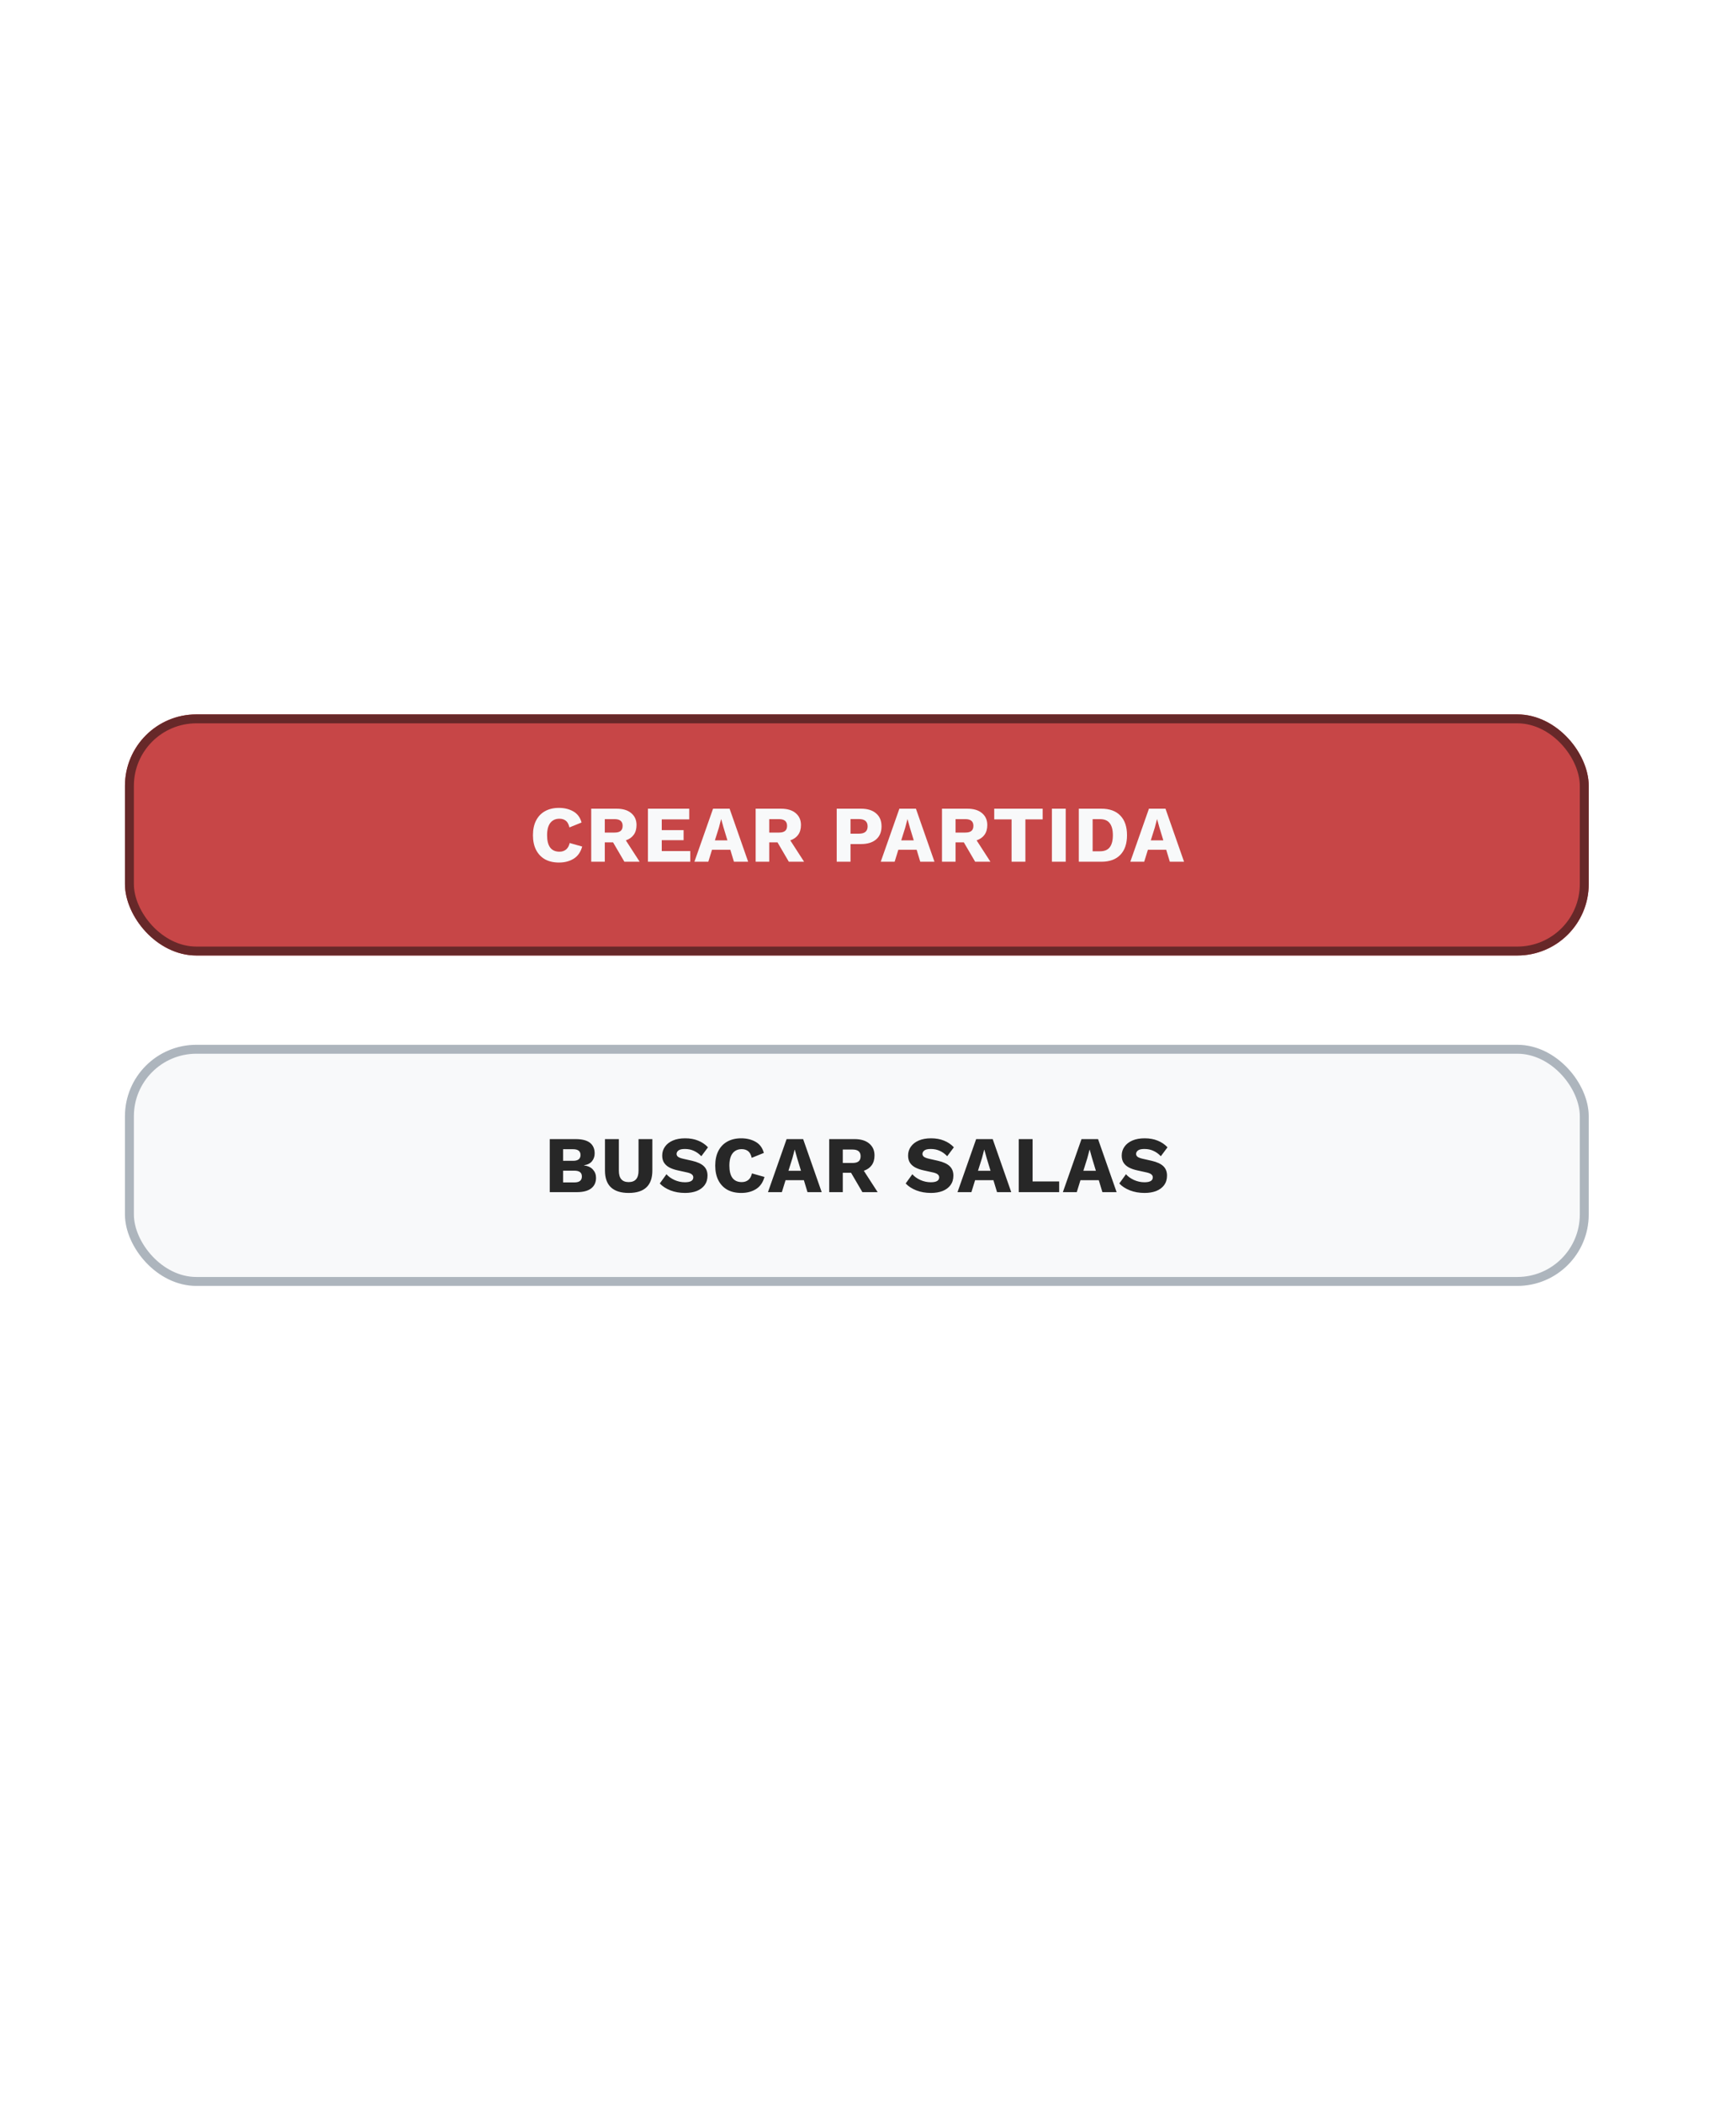 <svg width="389" height="471" viewBox="0 0 389 471" fill="none" xmlns="http://www.w3.org/2000/svg">
<g filter="url(#filter0_d)">
<rect x="28" y="156" width="328" height="54" rx="16" fill="#C74647"/>
<path d="M130.457 185.598C130.109 186.846 129.467 187.758 128.531 188.334C127.607 188.898 126.515 189.18 125.255 189.18C124.043 189.18 122.999 188.94 122.123 188.46C121.259 187.968 120.593 187.266 120.125 186.354C119.657 185.442 119.423 184.344 119.423 183.06C119.423 181.776 119.657 180.678 120.125 179.766C120.593 178.854 121.259 178.158 122.123 177.678C122.999 177.186 124.037 176.94 125.237 176.94C126.473 176.94 127.553 177.204 128.477 177.732C129.401 178.26 130.013 179.088 130.313 180.216L127.595 181.314C127.427 180.582 127.151 180.078 126.767 179.802C126.395 179.514 125.921 179.37 125.345 179.37C124.481 179.37 123.803 179.682 123.311 180.306C122.831 180.93 122.591 181.848 122.591 183.06C122.591 184.272 122.819 185.19 123.275 185.814C123.743 186.438 124.439 186.75 125.363 186.75C125.939 186.75 126.425 186.594 126.821 186.282C127.229 185.958 127.505 185.466 127.649 184.806L130.457 185.598ZM138.149 177.12C139.565 177.12 140.663 177.45 141.443 178.11C142.235 178.77 142.631 179.658 142.631 180.774C142.631 181.662 142.421 182.394 142.001 182.97C141.593 183.534 141.005 183.948 140.237 184.212L143.333 189H139.913L137.375 184.662H135.521V189H132.479V177.12H138.149ZM137.717 182.466C138.317 182.466 138.767 182.346 139.067 182.106C139.367 181.866 139.517 181.482 139.517 180.954C139.517 179.958 138.917 179.46 137.717 179.46H135.521V182.466H137.717ZM145.189 189V177.12H154.441V179.514H148.285V181.926H153.181V184.176H148.285V186.606H154.675V189H145.189ZM155.603 189L159.779 177.12H163.487L167.645 189H164.459L163.649 186.318H159.545L158.717 189H155.603ZM161.093 181.35L160.193 184.212H163.001L162.137 181.368L161.615 179.496H161.579L161.093 181.35ZM174.996 177.12C176.412 177.12 177.51 177.45 178.29 178.11C179.082 178.77 179.478 179.658 179.478 180.774C179.478 181.662 179.268 182.394 178.848 182.97C178.44 183.534 177.852 183.948 177.084 184.212L180.18 189H176.76L174.222 184.662H172.368V189H169.326V177.12H174.996ZM174.564 182.466C175.164 182.466 175.614 182.346 175.914 182.106C176.214 181.866 176.364 181.482 176.364 180.954C176.364 179.958 175.764 179.46 174.564 179.46H172.368V182.466H174.564ZM192.941 177.12C194.381 177.12 195.503 177.468 196.307 178.164C197.123 178.848 197.531 179.82 197.531 181.08C197.531 182.34 197.123 183.318 196.307 184.014C195.503 184.698 194.381 185.04 192.941 185.04H190.583V189H187.487V177.12H192.941ZM192.455 182.718C193.763 182.718 194.417 182.172 194.417 181.08C194.417 179.988 193.763 179.442 192.455 179.442H190.583V182.718H192.455ZM197.355 189L201.531 177.12H205.239L209.397 189H206.211L205.401 186.318H201.297L200.469 189H197.355ZM202.845 181.35L201.945 184.212H204.753L203.889 181.368L203.367 179.496H203.331L202.845 181.35ZM216.749 177.12C218.165 177.12 219.263 177.45 220.043 178.11C220.835 178.77 221.231 179.658 221.231 180.774C221.231 181.662 221.021 182.394 220.601 182.97C220.193 183.534 219.605 183.948 218.837 184.212L221.933 189H218.513L215.975 184.662H214.121V189H211.079V177.12H216.749ZM216.317 182.466C216.917 182.466 217.367 182.346 217.667 182.106C217.967 181.866 218.117 181.482 218.117 180.954C218.117 179.958 217.517 179.46 216.317 179.46H214.121V182.466H216.317ZM233.639 177.12V179.514H229.769V189H226.673V179.514H222.785V177.12H233.639ZM238.804 177.12V189H235.708V177.12H238.804ZM246.779 177.12C248.639 177.12 250.061 177.636 251.045 178.668C252.041 179.7 252.539 181.164 252.539 183.06C252.539 184.956 252.041 186.42 251.045 187.452C250.061 188.484 248.639 189 246.779 189H241.739V177.12H246.779ZM246.473 186.66C247.481 186.66 248.213 186.36 248.669 185.76C249.137 185.148 249.371 184.248 249.371 183.06C249.371 181.872 249.137 180.978 248.669 180.378C248.213 179.766 247.481 179.46 246.473 179.46H244.835V186.66H246.473ZM253.277 189L257.453 177.12H261.161L265.319 189H262.133L261.323 186.318H257.219L256.391 189H253.277ZM258.767 181.35L257.867 184.212H260.675L259.811 181.368L259.289 179.496H259.253L258.767 181.35Z" fill="#F8F9FA"/>
<rect x="29" y="157" width="326" height="52" rx="15" stroke="#672829" stroke-width="2"/>
</g>
<g filter="url(#filter1_d)">
<rect x="28" y="230" width="328" height="54" rx="16" fill="#F8F9FA"/>
<path d="M123.188 263V251.12H128.966C130.43 251.12 131.51 251.396 132.206 251.948C132.902 252.5 133.25 253.292 133.25 254.324C133.25 254.996 133.052 255.578 132.656 256.07C132.26 256.562 131.654 256.868 130.838 256.988V257.006C131.75 257.126 132.428 257.444 132.872 257.96C133.328 258.464 133.556 259.076 133.556 259.796C133.556 260.816 133.19 261.608 132.458 262.172C131.738 262.724 130.664 263 129.236 263H123.188ZM126.176 255.98H128.426C129.53 255.98 130.082 255.548 130.082 254.684C130.082 253.82 129.53 253.388 128.426 253.388H126.176V255.98ZM126.176 260.822H128.714C129.83 260.822 130.388 260.378 130.388 259.49C130.388 258.626 129.83 258.194 128.714 258.194H126.176V260.822ZM146.179 251.12V258.158C146.179 261.506 144.409 263.18 140.869 263.18C139.129 263.18 137.809 262.766 136.909 261.938C136.009 261.098 135.559 259.838 135.559 258.158V251.12H138.673V258.212C138.673 259.904 139.405 260.75 140.869 260.75C142.345 260.75 143.083 259.904 143.083 258.212V251.12H146.179ZM153.516 250.94C154.62 250.94 155.592 251.114 156.432 251.462C157.284 251.798 158.022 252.296 158.646 252.956L157.152 254.954C156.636 254.414 156.078 254.012 155.478 253.748C154.89 253.472 154.218 253.334 153.462 253.334C152.802 253.334 152.328 253.442 152.04 253.658C151.752 253.874 151.608 254.138 151.608 254.45C151.608 254.702 151.722 254.918 151.95 255.098C152.19 255.266 152.574 255.41 153.102 255.53L155.1 255.98C156.288 256.256 157.158 256.658 157.71 257.186C158.262 257.714 158.538 258.416 158.538 259.292C158.538 260.132 158.322 260.846 157.89 261.434C157.458 262.01 156.864 262.448 156.108 262.748C155.352 263.036 154.488 263.18 153.516 263.18C152.316 263.18 151.218 262.988 150.222 262.604C149.226 262.208 148.434 261.692 147.846 261.056L149.34 258.986C149.784 259.502 150.384 259.934 151.14 260.282C151.896 260.618 152.676 260.786 153.48 260.786C154.728 260.786 155.352 260.42 155.352 259.688C155.352 259.436 155.256 259.226 155.064 259.058C154.884 258.878 154.548 258.728 154.056 258.608L151.86 258.122C151.188 257.978 150.588 257.774 150.06 257.51C149.544 257.246 149.136 256.898 148.836 256.466C148.536 256.022 148.386 255.47 148.386 254.81C148.386 254.066 148.59 253.406 148.998 252.83C149.406 252.242 149.994 251.78 150.762 251.444C151.53 251.108 152.448 250.94 153.516 250.94ZM171.304 259.598C170.956 260.846 170.314 261.758 169.378 262.334C168.454 262.898 167.362 263.18 166.102 263.18C164.89 263.18 163.846 262.94 162.97 262.46C162.106 261.968 161.44 261.266 160.972 260.354C160.504 259.442 160.27 258.344 160.27 257.06C160.27 255.776 160.504 254.678 160.972 253.766C161.44 252.854 162.106 252.158 162.97 251.678C163.846 251.186 164.884 250.94 166.084 250.94C167.32 250.94 168.4 251.204 169.324 251.732C170.248 252.26 170.86 253.088 171.16 254.216L168.442 255.314C168.274 254.582 167.998 254.078 167.614 253.802C167.242 253.514 166.768 253.37 166.192 253.37C165.328 253.37 164.65 253.682 164.158 254.306C163.678 254.93 163.438 255.848 163.438 257.06C163.438 258.272 163.666 259.19 164.122 259.814C164.59 260.438 165.286 260.75 166.21 260.75C166.786 260.75 167.272 260.594 167.668 260.282C168.076 259.958 168.352 259.466 168.496 258.806L171.304 259.598ZM172.084 263L176.26 251.12H179.968L184.126 263H180.94L180.13 260.318H176.026L175.198 263H172.084ZM177.574 255.35L176.674 258.212H179.482L178.618 255.368L178.096 253.496H178.06L177.574 255.35ZM191.478 251.12C192.894 251.12 193.992 251.45 194.772 252.11C195.564 252.77 195.96 253.658 195.96 254.774C195.96 255.662 195.75 256.394 195.33 256.97C194.922 257.534 194.334 257.948 193.566 258.212L196.662 263H193.242L190.704 258.662H188.85V263H185.808V251.12H191.478ZM191.046 256.466C191.646 256.466 192.096 256.346 192.396 256.106C192.696 255.866 192.846 255.482 192.846 254.954C192.846 253.958 192.246 253.46 191.046 253.46H188.85V256.466H191.046ZM208.612 250.94C209.716 250.94 210.688 251.114 211.528 251.462C212.38 251.798 213.118 252.296 213.742 252.956L212.248 254.954C211.732 254.414 211.174 254.012 210.574 253.748C209.986 253.472 209.314 253.334 208.558 253.334C207.898 253.334 207.424 253.442 207.136 253.658C206.848 253.874 206.704 254.138 206.704 254.45C206.704 254.702 206.818 254.918 207.046 255.098C207.286 255.266 207.67 255.41 208.198 255.53L210.196 255.98C211.384 256.256 212.254 256.658 212.806 257.186C213.358 257.714 213.634 258.416 213.634 259.292C213.634 260.132 213.418 260.846 212.986 261.434C212.554 262.01 211.96 262.448 211.204 262.748C210.448 263.036 209.584 263.18 208.612 263.18C207.412 263.18 206.314 262.988 205.318 262.604C204.322 262.208 203.53 261.692 202.942 261.056L204.436 258.986C204.88 259.502 205.48 259.934 206.236 260.282C206.992 260.618 207.772 260.786 208.576 260.786C209.824 260.786 210.448 260.42 210.448 259.688C210.448 259.436 210.352 259.226 210.16 259.058C209.98 258.878 209.644 258.728 209.152 258.608L206.956 258.122C206.284 257.978 205.684 257.774 205.156 257.51C204.64 257.246 204.232 256.898 203.932 256.466C203.632 256.022 203.482 255.47 203.482 254.81C203.482 254.066 203.686 253.406 204.094 252.83C204.502 252.242 205.09 251.78 205.858 251.444C206.626 251.108 207.544 250.94 208.612 250.94ZM214.557 263L218.733 251.12H222.441L226.599 263H223.413L222.603 260.318H218.499L217.671 263H214.557ZM220.047 255.35L219.147 258.212H221.955L221.091 255.368L220.569 253.496H220.533L220.047 255.35ZM231.377 260.606H237.335V263H228.281V251.12H231.377V260.606ZM238.167 263L242.343 251.12H246.051L250.209 263H247.023L246.213 260.318H242.109L241.281 263H238.167ZM243.657 255.35L242.757 258.212H245.565L244.701 255.368L244.179 253.496H244.143L243.657 255.35ZM256.482 250.94C257.586 250.94 258.558 251.114 259.398 251.462C260.25 251.798 260.988 252.296 261.612 252.956L260.118 254.954C259.602 254.414 259.044 254.012 258.444 253.748C257.856 253.472 257.184 253.334 256.428 253.334C255.768 253.334 255.294 253.442 255.006 253.658C254.718 253.874 254.574 254.138 254.574 254.45C254.574 254.702 254.688 254.918 254.916 255.098C255.156 255.266 255.54 255.41 256.068 255.53L258.066 255.98C259.254 256.256 260.124 256.658 260.676 257.186C261.228 257.714 261.504 258.416 261.504 259.292C261.504 260.132 261.288 260.846 260.856 261.434C260.424 262.01 259.83 262.448 259.074 262.748C258.318 263.036 257.454 263.18 256.482 263.18C255.282 263.18 254.184 262.988 253.188 262.604C252.192 262.208 251.4 261.692 250.812 261.056L252.306 258.986C252.75 259.502 253.35 259.934 254.106 260.282C254.862 260.618 255.642 260.786 256.446 260.786C257.694 260.786 258.318 260.42 258.318 259.688C258.318 259.436 258.222 259.226 258.03 259.058C257.85 258.878 257.514 258.728 257.022 258.608L254.826 258.122C254.154 257.978 253.554 257.774 253.026 257.51C252.51 257.246 252.102 256.898 251.802 256.466C251.502 256.022 251.352 255.47 251.352 254.81C251.352 254.066 251.556 253.406 251.964 252.83C252.372 252.242 252.96 251.78 253.728 251.444C254.496 251.108 255.414 250.94 256.482 250.94Z" fill="#272727"/>
<rect x="29" y="231" width="326" height="52" rx="15" stroke="#ADB5BD" stroke-width="2"/>
</g>
<g clip-path="url(#clip0)">
<path d="M68.285 80.615C68.344 80.76 68.403 80.899 68.461 81.029L68.466 81.04L68.466 81.04C74.059 94.065 83.597 106.515 95.449 114.274C96.242 114.781 96.481 115.817 95.962 116.621C95.425 117.453 94.353 117.597 93.591 117.113L93.586 117.11L93.586 117.11C81.121 109.051 71.142 95.999 65.306 82.416C65.009 81.735 64.708 80.934 64.418 80.132C63.27 79.723 62.053 79.04 60.763 78.173L60.755 78.168L60.755 78.168C57.853 76.164 55.185 72.984 52.792 69.108C50.395 65.225 48.249 60.6 46.407 55.66L46.406 55.659C40.967 40.96 38.071 23.26 39.004 13.514L68.285 80.615ZM68.285 80.615C69.157 80.501 69.933 80.219 70.609 79.834L70.618 79.829L70.627 79.823C72.054 78.959 73.066 77.536 73.703 75.888L73.704 75.885C74.585 73.587 74.783 70.835 74.458 68.308L74.458 68.308L74.457 68.3C74.19 66.369 73.575 64.495 72.647 63.233C71.892 62.16 70.905 61.465 69.764 61.25L69.76 61.25C68.517 61.022 67.17 61.42 65.834 62.612C63.531 64.593 62.663 67.474 62.605 70.549L62.605 70.55C62.575 72.232 62.798 73.97 63.151 75.648C63.006 75.556 62.858 75.461 62.707 75.361C60.171 73.575 57.774 70.703 55.567 67.074C53.362 63.449 51.371 59.109 49.633 54.44C44.348 40.197 41.546 23.057 42.427 13.851L42.427 13.851C42.511 12.98 41.84 12.081 40.882 11.985C39.922 11.888 39.088 12.639 39.004 13.514L68.285 80.615ZM68.855 76.911C68.382 77.167 67.805 77.301 67.091 77.245C66.463 75.158 66.009 72.745 66.044 70.611C66.082 68.405 66.636 66.474 68.084 65.159C68.621 64.739 68.958 64.62 69.169 64.619C69.402 64.699 69.654 64.899 69.932 65.302C70.464 66.111 70.852 67.382 71.045 68.788C71.304 70.807 71.149 72.979 70.492 74.682C70.097 75.679 69.55 76.48 68.855 76.911Z" fill="white" stroke="white" stroke-width="1.5"/>
<path d="M78.269 110.809L78.262 110.809L78.254 110.809C77.362 110.853 76.568 111.585 76.6 112.525C76.62 113.457 77.368 114.276 78.362 114.235C83.546 114.127 89.153 115.014 93.738 117.339L93.758 117.349L93.779 117.358C94.588 117.708 95.607 117.424 96.044 116.587L96.053 116.57L96.061 116.552C96.448 115.706 96.18 114.647 95.267 114.237C90.128 111.67 83.937 110.647 78.269 110.809Z" fill="white" stroke="white" stroke-width="1.5"/>
<path d="M89.227 99.076C89.764 99.05 90.207 99.495 90.226 99.977C90.353 105.194 91.452 111.15 95.221 114.972L95.755 114.445C95.752 114.442 95.75 114.44 95.747 114.437M89.227 99.076L95.739 116.873C96.417 116.223 96.433 115.097 95.747 114.437M89.227 99.076C88.691 99.102 88.269 99.54 88.279 100.102L89.227 99.076ZM95.747 114.437C92.194 110.827 91.102 105.127 90.976 99.959L90.976 99.959L90.976 99.948C90.941 99.062 90.157 98.28 89.191 98.327L89.191 98.327C88.251 98.373 87.511 99.148 87.529 100.116L87.529 100.116L87.53 100.121C87.677 105.799 88.998 112.497 93.311 116.88L93.321 116.89L93.331 116.9C94.018 117.547 95.088 117.497 95.738 116.874L95.747 114.437Z" fill="white" stroke="white" stroke-width="1.5"/>
</g>
<g clip-path="url(#clip1)">
<path d="M300.716 352.431C300.7 352.275 300.682 352.125 300.662 351.984L300.66 351.972L300.66 351.972C298.905 337.907 293.199 323.297 283.969 312.552C283.348 311.845 283.406 310.782 284.128 310.154C284.874 309.505 285.945 309.664 286.542 310.34L286.546 310.345L286.546 310.345C296.283 321.549 302.243 336.859 304.078 351.528C304.174 352.265 304.241 353.118 304.297 353.969C305.285 354.68 306.265 355.675 307.264 356.866L307.27 356.873L307.27 356.873C309.501 359.604 311.181 363.4 312.403 367.788C313.627 372.184 314.405 377.223 314.802 382.48L314.802 382.482C315.945 398.113 313.812 415.921 310.208 425.024L300.716 352.431ZM300.716 352.431C299.847 352.299 299.023 352.354 298.266 352.536L298.256 352.538L298.246 352.541C296.635 352.975 295.268 354.061 294.198 355.467L294.196 355.469C292.712 357.433 291.757 360.021 291.367 362.539L291.367 362.539L291.366 362.547C291.087 364.477 291.157 366.447 291.698 367.918C292.125 369.158 292.88 370.1 293.917 370.623L293.92 370.625C295.051 371.189 296.456 371.181 298.07 370.406C300.833 369.142 302.467 366.617 303.377 363.678L303.377 363.677C303.872 362.07 304.141 360.338 304.268 358.628C304.382 358.757 304.498 358.89 304.615 359.028C306.555 361.448 308.06 364.873 309.173 368.972C310.284 373.067 310.992 377.788 311.364 382.756C312.486 397.906 310.417 415.15 307.014 423.749L307.013 423.75C306.691 424.564 307.086 425.613 307.979 425.972C308.875 426.331 309.885 425.841 310.208 425.024L300.716 352.431ZM299.14 355.831C299.665 355.716 300.256 355.747 300.927 356C300.951 358.179 300.716 360.623 300.09 362.663C299.441 364.773 298.372 366.473 296.617 367.334C295.984 367.589 295.627 367.61 295.424 367.552C295.222 367.41 295.036 367.149 294.881 366.684C294.594 365.759 294.574 364.43 294.78 363.026C295.092 361.014 295.844 358.971 296.948 357.518C297.604 356.669 298.352 356.052 299.14 355.831Z" fill="white" stroke="white" stroke-width="1.5"/>
<path d="M299.51 320.652L299.518 320.654L299.525 320.656C300.394 320.862 301.361 320.379 301.591 319.467C301.83 318.566 301.339 317.571 300.372 317.335C295.363 315.999 290.223 313.589 286.464 310.083L286.447 310.067L286.43 310.053C285.75 309.492 284.692 309.481 284.04 310.164L284.026 310.178L284.014 310.193C283.406 310.898 283.37 311.99 284.133 312.637C288.357 316.531 294.02 319.233 299.51 320.652Z" fill="white" stroke="white" stroke-width="1.5"/>
<path d="M285.725 328.88C285.202 328.756 284.9 328.205 285.015 327.737C286.343 322.69 286.941 316.663 284.382 311.945L283.722 312.302C283.724 312.306 283.726 312.309 283.728 312.312M285.725 328.88L284.413 309.974C283.58 310.41 283.252 311.488 283.728 312.312M285.725 328.88C286.247 329.003 286.775 328.7 286.92 328.158L285.725 328.88ZM283.728 312.312C286.138 316.767 285.605 322.546 284.29 327.546L284.29 327.546L284.287 327.556C284.074 328.417 284.611 329.386 285.552 329.61L285.552 329.61C286.467 329.826 287.394 329.288 287.645 328.352L287.645 328.352L287.646 328.347C289.082 322.852 289.673 316.051 286.746 310.642L286.74 310.63L286.732 310.618C286.253 309.805 285.211 309.556 284.413 309.974L283.728 312.312Z" fill="white" stroke="white" stroke-width="1.5"/>
</g>
<g clip-path="url(#clip2)">
<path d="M311.812 67.901C313.298 67.487 315.093 67.187 316.993 67.045C316.942 67.116 316.89 67.188 316.837 67.26C315.366 69.279 313.602 71.7 312.813 74.27L312.811 74.276C311.746 77.849 312.299 80.684 313.898 82.831L313.898 82.832C316.128 85.821 320.489 87.191 324.665 86.892C328.814 86.611 333.03 84.759 335.174 81.402C336.679 79.091 337.149 76.089 335.973 72.522C334.639 68.403 331.435 65.921 327.607 64.584C326.586 64.209 325.556 63.958 324.511 63.768C325.202 63.04 325.9 62.307 326.605 61.569C330.074 58.169 334.057 55.045 338.136 52.397L338.136 52.398L338.145 52.392C343.472 48.833 349.193 46.292 355.418 44.796L355.448 44.789L355.478 44.779C356.375 44.483 356.974 43.527 356.75 42.559L356.75 42.559C356.517 41.556 355.518 41.014 354.568 41.187L354.547 41.191L354.526 41.196C347.884 42.801 341.75 45.486 336.071 49.292L336.069 49.294C331.867 52.137 327.625 55.341 324.003 58.988L323.997 58.994C322.615 60.419 321.248 61.834 319.942 63.301C316.648 63.239 313.402 63.674 310.833 64.346L310.833 64.346L310.821 64.349C302.041 66.803 294.289 73.071 287.816 80.597C281.338 88.128 276.089 96.98 272.325 104.711C271.868 105.613 272.23 106.686 273.14 107.136L273.141 107.136C274.08 107.598 275.146 107.162 275.587 106.3L275.59 106.294L275.593 106.287C279.205 98.88 284.191 90.4 290.325 83.206C296.467 76.004 303.707 70.155 311.812 67.901ZM311.812 67.901L311.611 67.178M311.812 67.901L311.611 67.178M311.611 67.178C294.992 71.801 282.176 91.073 274.919 105.959L317.05 66.967L317.052 66.964C317.195 66.742 317.351 66.498 317.526 66.258C315.368 66.382 313.306 66.707 311.611 67.178ZM320.059 69.059L320.064 69.052L320.069 69.045C320.532 68.338 321.035 67.684 321.577 67.081C323.233 67.195 324.868 67.499 326.39 68.054L326.399 68.057L326.408 68.06C329.257 69.02 331.556 70.789 332.513 73.699C333.292 76.1 332.978 77.97 332.066 79.403L332.065 79.403L332.059 79.413C330.642 81.719 327.59 82.999 324.399 83.201L324.399 83.201L324.386 83.202C321.277 83.456 318.285 82.576 316.801 80.585C315.915 79.396 315.585 77.686 316.301 75.309C316.643 74.25 317.224 73.201 317.907 72.151C318.337 71.491 318.782 70.866 319.228 70.241C319.506 69.85 319.785 69.459 320.059 69.059Z" fill="white" stroke="white" stroke-width="1.5"/>
<path d="M274.349 104.923C274.381 104.733 274.417 104.533 274.456 104.322L274.458 104.315L274.459 104.308C274.52 103.94 274.584 103.599 274.649 103.259C274.696 103.01 274.744 102.761 274.789 102.502C274.89 101.931 274.974 101.351 274.968 100.839C274.966 95.574 274.904 89.11 273.19 83.913C272.892 82.962 271.834 82.44 270.883 82.763C269.966 83.075 269.365 84.053 269.73 85.095C271.206 89.63 271.261 95.341 271.31 100.407C271.311 100.561 271.313 100.714 271.314 100.866C271.303 101.246 271.22 101.779 271.101 102.414C271.054 102.66 271.001 102.926 270.947 103.198C270.868 103.596 270.787 104.005 270.72 104.379L270.718 104.39L270.717 104.401C270.552 105.522 270.488 106.693 270.836 107.66C271.111 108.54 272.138 109.2 273.528 109.003L273.537 109.002L273.547 109C274.443 108.851 275.813 108.285 276.927 107.785C277.501 107.528 278.035 107.274 278.446 107.076C278.598 107.004 278.728 106.941 278.836 106.889C279.035 106.792 279.159 106.732 279.204 106.713L279.206 106.713C282.873 105.145 285.905 103.983 289.579 105.181L289.594 105.186L289.61 105.19C290.557 105.455 291.506 104.895 291.873 104.107L291.893 104.063L291.908 104.017C292.206 103.073 291.684 101.99 290.71 101.709C285.928 100.173 281.891 101.517 277.723 103.336L277.647 103.369L277.581 103.418C277.585 103.415 277.584 103.415 277.578 103.419C277.567 103.426 277.538 103.444 277.483 103.475C277.409 103.517 277.308 103.572 277.185 103.637C276.939 103.767 276.611 103.933 276.238 104.11C275.657 104.387 274.983 104.685 274.349 104.923Z" fill="white" stroke="white" stroke-width="1.5"/>
</g>
<g clip-path="url(#clip3)">
<path d="M118.952 409.556C104.617 406.383 87.259 397.424 74.44 384.846C66.188 376.751 59.773 367.134 57.228 356.57C54.676 345.984 56.026 334.503 63.21 322.749M118.952 409.556L129.946 407.036C122.705 407.151 113.412 404.785 103.942 400.441C94.481 396.101 84.903 389.814 77.089 382.148L76.564 382.683L77.089 382.148C69.342 374.547 63.365 365.606 60.978 355.874C58.598 346.164 59.778 335.613 66.436 324.72L66.436 324.719C66.979 323.828 66.698 322.665 65.811 322.12L65.808 322.119C64.918 321.577 63.754 321.857 63.21 322.749M118.952 409.556C118.291 409.69 117.495 409.834 116.595 409.997L116.524 410.01C115.239 410.242 113.763 410.509 112.216 410.832C109.077 411.486 105.595 412.38 102.782 413.711C100.638 414.726 98.813 416.024 97.689 417.682C96.543 419.373 96.164 421.384 96.832 423.687L97.552 423.479L96.832 423.687C98.063 427.931 102.432 430.207 107.875 431.091L107.875 431.091C113.773 432.049 121.281 431.514 127.926 430.426C134.56 429.341 140.467 427.683 143.152 426.325L143.153 426.324C144.084 425.853 144.459 424.717 143.986 423.783C143.516 422.853 142.38 422.48 141.447 422.952C139.078 424.149 133.59 425.706 127.258 426.735C120.939 427.762 113.913 428.242 108.481 427.36C106.352 427.013 104.518 426.486 103.126 425.705C101.748 424.931 100.84 423.933 100.463 422.633L100.463 422.633C100.094 421.359 100.363 420.367 101.038 419.508C101.746 418.605 102.924 417.827 104.398 417.13L104.399 417.129C106.97 415.912 110.216 415.08 113.249 414.459C114.714 414.158 116.117 413.909 117.358 413.689L117.474 413.669C118.733 413.445 119.84 413.247 120.646 413.055L120.646 413.055C121.285 412.903 122.525 412.631 123.928 412.323C124.652 412.164 125.419 411.996 126.17 411.829C127.268 411.586 128.329 411.347 129.154 411.15C129.566 411.052 129.925 410.963 130.202 410.889C130.448 410.823 130.706 410.75 130.857 410.678M118.952 409.556L130.857 410.678M63.21 322.749L63.85 323.14L63.209 322.75C63.21 322.749 63.21 322.749 63.21 322.749ZM130.857 410.678C130.857 410.679 130.857 410.679 130.857 410.679L130.536 410.001L130.857 410.678ZM130.857 410.678C131.429 410.408 131.746 409.989 131.886 409.558M130.857 410.678L131.886 409.558M131.886 409.558C132.016 409.157 131.975 408.801 131.95 408.642M131.886 409.558L131.95 408.642M131.95 408.642C131.926 408.498 131.843 408.105 131.548 407.736C131.225 407.332 130.699 407.024 129.946 407.036L131.95 408.642Z" fill="white" stroke="white" stroke-width="1.5"/>
<path d="M76.322 352.615C75.841 353.019 75.122 352.959 74.714 352.477C70.065 346.958 67.001 339.975 65.485 332.946M76.322 352.615L63.359 321.973C62.525 323.11 61.209 325.43 60.276 327.075C59.794 327.924 59.414 328.593 59.256 328.827C54.543 335.78 49.091 341.608 43.439 347.65C42.679 348.463 41.914 349.28 41.148 350.104C40.72 350.567 40.746 351.29 41.206 351.718C41.666 352.147 42.388 352.119 42.816 351.659C43.556 350.864 44.294 350.075 45.029 349.289C50.789 343.129 56.342 337.19 61.141 330.108C61.41 329.715 62.592 327.77 63.657 326.006C63.693 326.289 63.73 326.571 63.766 326.855C63.781 326.97 63.796 327.086 63.811 327.201M76.322 352.615C76.805 352.207 76.864 351.488 76.46 351.007C72.045 345.771 69.154 339.134 67.716 332.466C67.281 330.445 67.02 328.408 66.758 326.367C66.629 325.357 66.5 324.346 66.349 323.337M76.322 352.615L66.349 323.337M65.485 332.946C65.043 330.902 64.778 328.842 64.513 326.779C64.487 326.576 64.46 326.373 64.434 326.17C64.231 326.507 64.02 326.855 63.811 327.201M65.485 332.946L64.751 333.104M65.485 332.946L64.751 333.105C64.751 333.104 64.751 333.104 64.751 333.104M63.811 327.201C62.896 328.712 62.001 330.178 61.761 330.53C56.927 337.663 51.333 343.646 45.576 349.801C44.842 350.587 44.104 351.376 43.366 352.17L43.365 352.17C42.656 352.931 41.46 352.98 40.695 352.267C39.931 351.555 39.891 350.359 40.597 349.595L40.599 349.593C41.367 348.767 42.132 347.949 42.892 347.136C48.547 341.091 53.957 335.307 58.635 328.407L58.635 328.406C58.776 328.198 59.126 327.582 59.589 326.766C59.82 326.357 60.081 325.899 60.357 325.415C61.162 324.012 62.092 322.432 62.754 321.53C63.175 320.952 63.616 320.526 63.975 320.329L63.978 320.328C64.387 320.107 64.778 320.056 65.107 320.082M63.811 327.201C64.063 329.158 64.328 331.142 64.751 333.104M64.751 333.104C66.289 340.23 69.399 347.331 74.141 352.96L74.142 352.962C74.816 353.759 76.007 353.859 76.805 353.19L76.807 353.188C77.604 352.513 77.704 351.322 77.035 350.525L77.034 350.524C72.713 345.399 69.866 338.881 68.449 332.308M68.449 332.308C68.02 330.317 67.767 328.335 67.508 326.314C67.378 325.297 67.246 324.269 67.091 323.226L67.091 323.226L67.089 323.217C67.09 323.217 67.089 323.215 67.088 323.21L67.086 323.191L67.077 323.13L67.052 322.938C67.032 322.787 67.006 322.594 66.977 322.396C66.949 322.199 66.916 321.992 66.883 321.812C66.855 321.661 66.813 321.452 66.752 321.301M68.449 332.308L67.718 332.465L68.449 332.308C68.449 332.308 68.449 332.308 68.449 332.308ZM66.752 321.301C66.347 320.289 65.488 320.109 65.107 320.082M66.752 321.301C66.753 321.302 66.753 321.303 66.753 321.303L66.057 321.582M66.752 321.301C66.752 321.301 66.752 321.3 66.752 321.299L66.057 321.582M65.107 320.082C65.108 320.082 65.11 320.082 65.111 320.082L65.051 320.83M65.107 320.082C65.105 320.082 65.103 320.081 65.102 320.081L65.051 320.83M65.051 320.83C65.293 320.846 65.803 320.947 66.057 321.582M65.051 320.83C64.849 320.813 64.603 320.842 64.335 320.987L66.057 321.582M66.057 321.582C66.145 321.8 66.264 322.699 66.32 323.125C66.334 323.23 66.344 323.307 66.349 323.337M66.057 321.582L66.349 323.337" fill="white" stroke="white" stroke-width="1.5"/>
</g>
<defs>
<filter id="filter0_d" x="28" y="156" width="328" height="58" filterUnits="userSpaceOnUse" color-interpolation-filters="sRGB">
<feFlood flood-opacity="0" result="BackgroundImageFix"/>
<feColorMatrix in="SourceAlpha" type="matrix" values="0 0 0 0 0 0 0 0 0 0 0 0 0 0 0 0 0 0 127 0" result="hardAlpha"/>
<feOffset dy="4"/>
<feComposite in2="hardAlpha" operator="out"/>
<feColorMatrix type="matrix" values="0 0 0 0 0.404 0 0 0 0 0.158 0 0 0 0 0.16 0 0 0 1 0"/>
<feBlend mode="normal" in2="BackgroundImageFix" result="effect1_dropShadow"/>
<feBlend mode="normal" in="SourceGraphic" in2="effect1_dropShadow" result="shape"/>
</filter>
<filter id="filter1_d" x="28" y="230" width="328" height="58" filterUnits="userSpaceOnUse" color-interpolation-filters="sRGB">
<feFlood flood-opacity="0" result="BackgroundImageFix"/>
<feColorMatrix in="SourceAlpha" type="matrix" values="0 0 0 0 0 0 0 0 0 0 0 0 0 0 0 0 0 0 127 0" result="hardAlpha"/>
<feOffset dy="4"/>
<feComposite in2="hardAlpha" operator="out"/>
<feColorMatrix type="matrix" values="0 0 0 0 0.678 0 0 0 0 0.71 0 0 0 0 0.741 0 0 0 1 0"/>
<feBlend mode="normal" in2="BackgroundImageFix" result="effect1_dropShadow"/>
<feBlend mode="normal" in="SourceGraphic" in2="effect1_dropShadow" result="shape"/>
</filter>
<clipPath id="clip0">
<rect width="98.156" height="98.156" fill="white" transform="translate(14 108.662) rotate(-84.255)"/>
</clipPath>
<clipPath id="clip1">
<rect width="98.156" height="98.156" fill="white" transform="translate(360.655 340.564) rotate(111.87)"/>
</clipPath>
<clipPath id="clip2">
<rect width="106.734" height="106.734" fill="white" transform="translate(301.895 149.13) rotate(-126.105)"/>
</clipPath>
<clipPath id="clip3">
<rect width="130" height="130" fill="white" transform="translate(65 470.583) rotate(-120)"/>
</clipPath>
</defs>
</svg>
